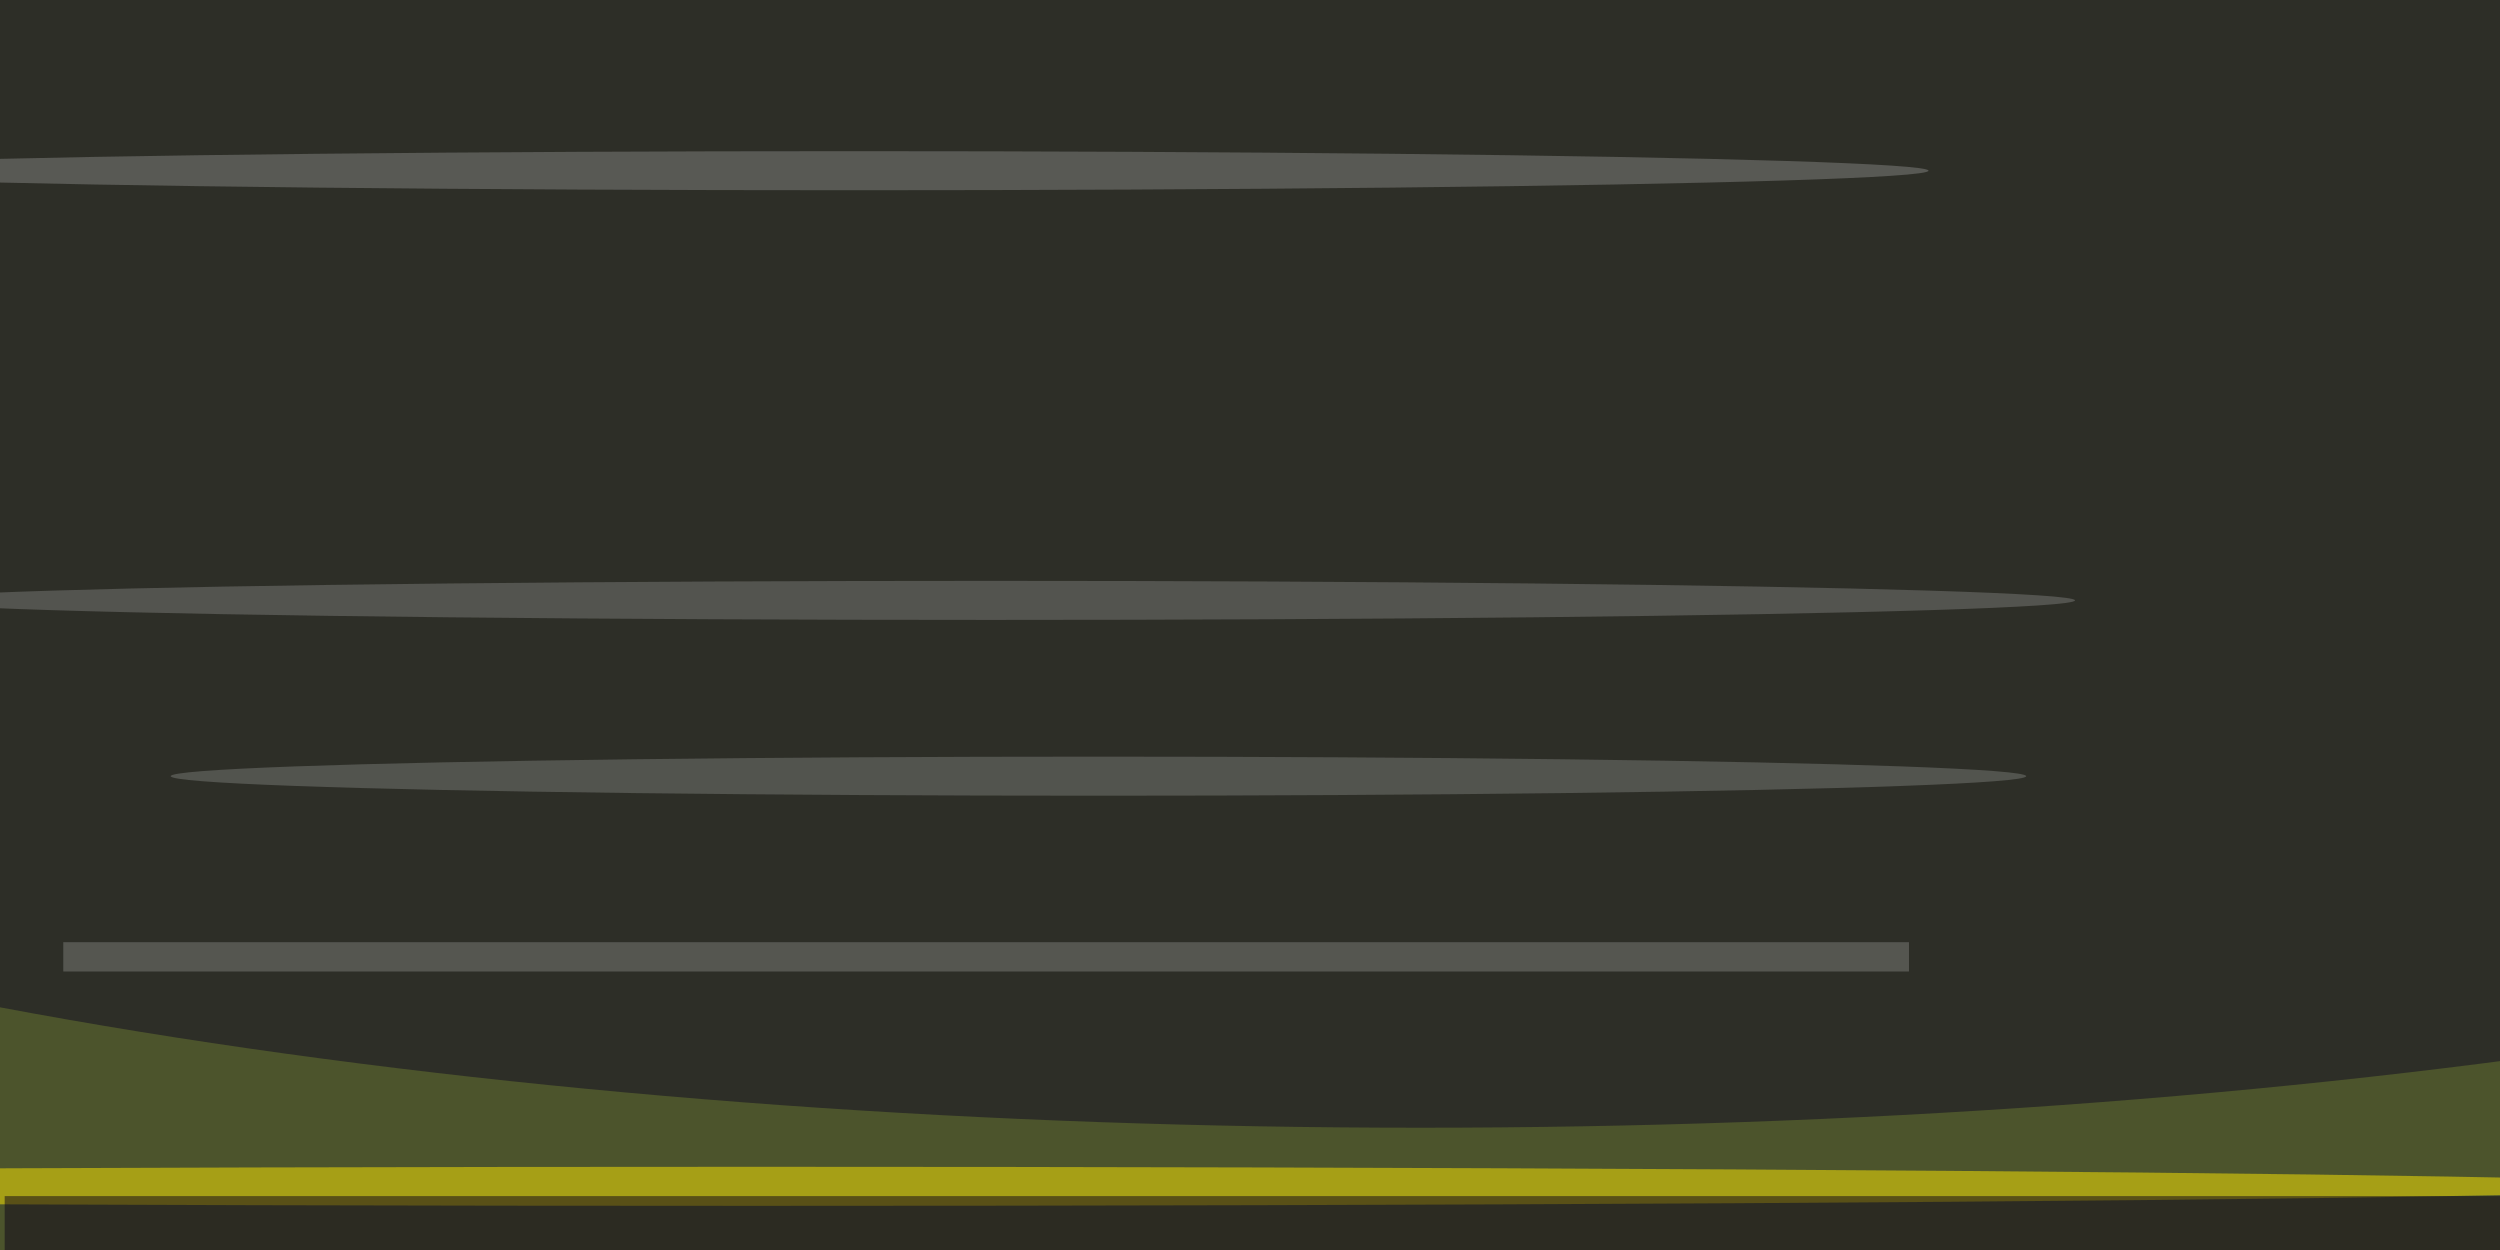 <svg xmlns="http://www.w3.org/2000/svg" viewBox="0 0 320 160"><filter id="a"><feGaussianBlur stdDeviation="36"/></filter><rect width="100%" height="100%" fill="#4c542c"/><g filter="url(#a)"><g fill-opacity=".5" transform="matrix(1.25 0 0 1.25 .6 .6)"><ellipse cx="145" cy="46" fill="#0f0923" rx="255" ry="69"/><ellipse cx="77" cy="121" fill="#ffea00" rx="200" ry="2"/><path fill="#0c0318" d="M0 122h256v6H0z"/><ellipse cx="87" cy="17" fill="#858582" rx="110" ry="2"/><path fill="#7e7e7b" d="M6 96h189v3H6z"/><ellipse cx="101" cy="61" fill="#7b7b78" rx="111" ry="2"/><ellipse cx="112" cy="79" fill="#797a77" rx="95" ry="2"/></g></g></svg>
